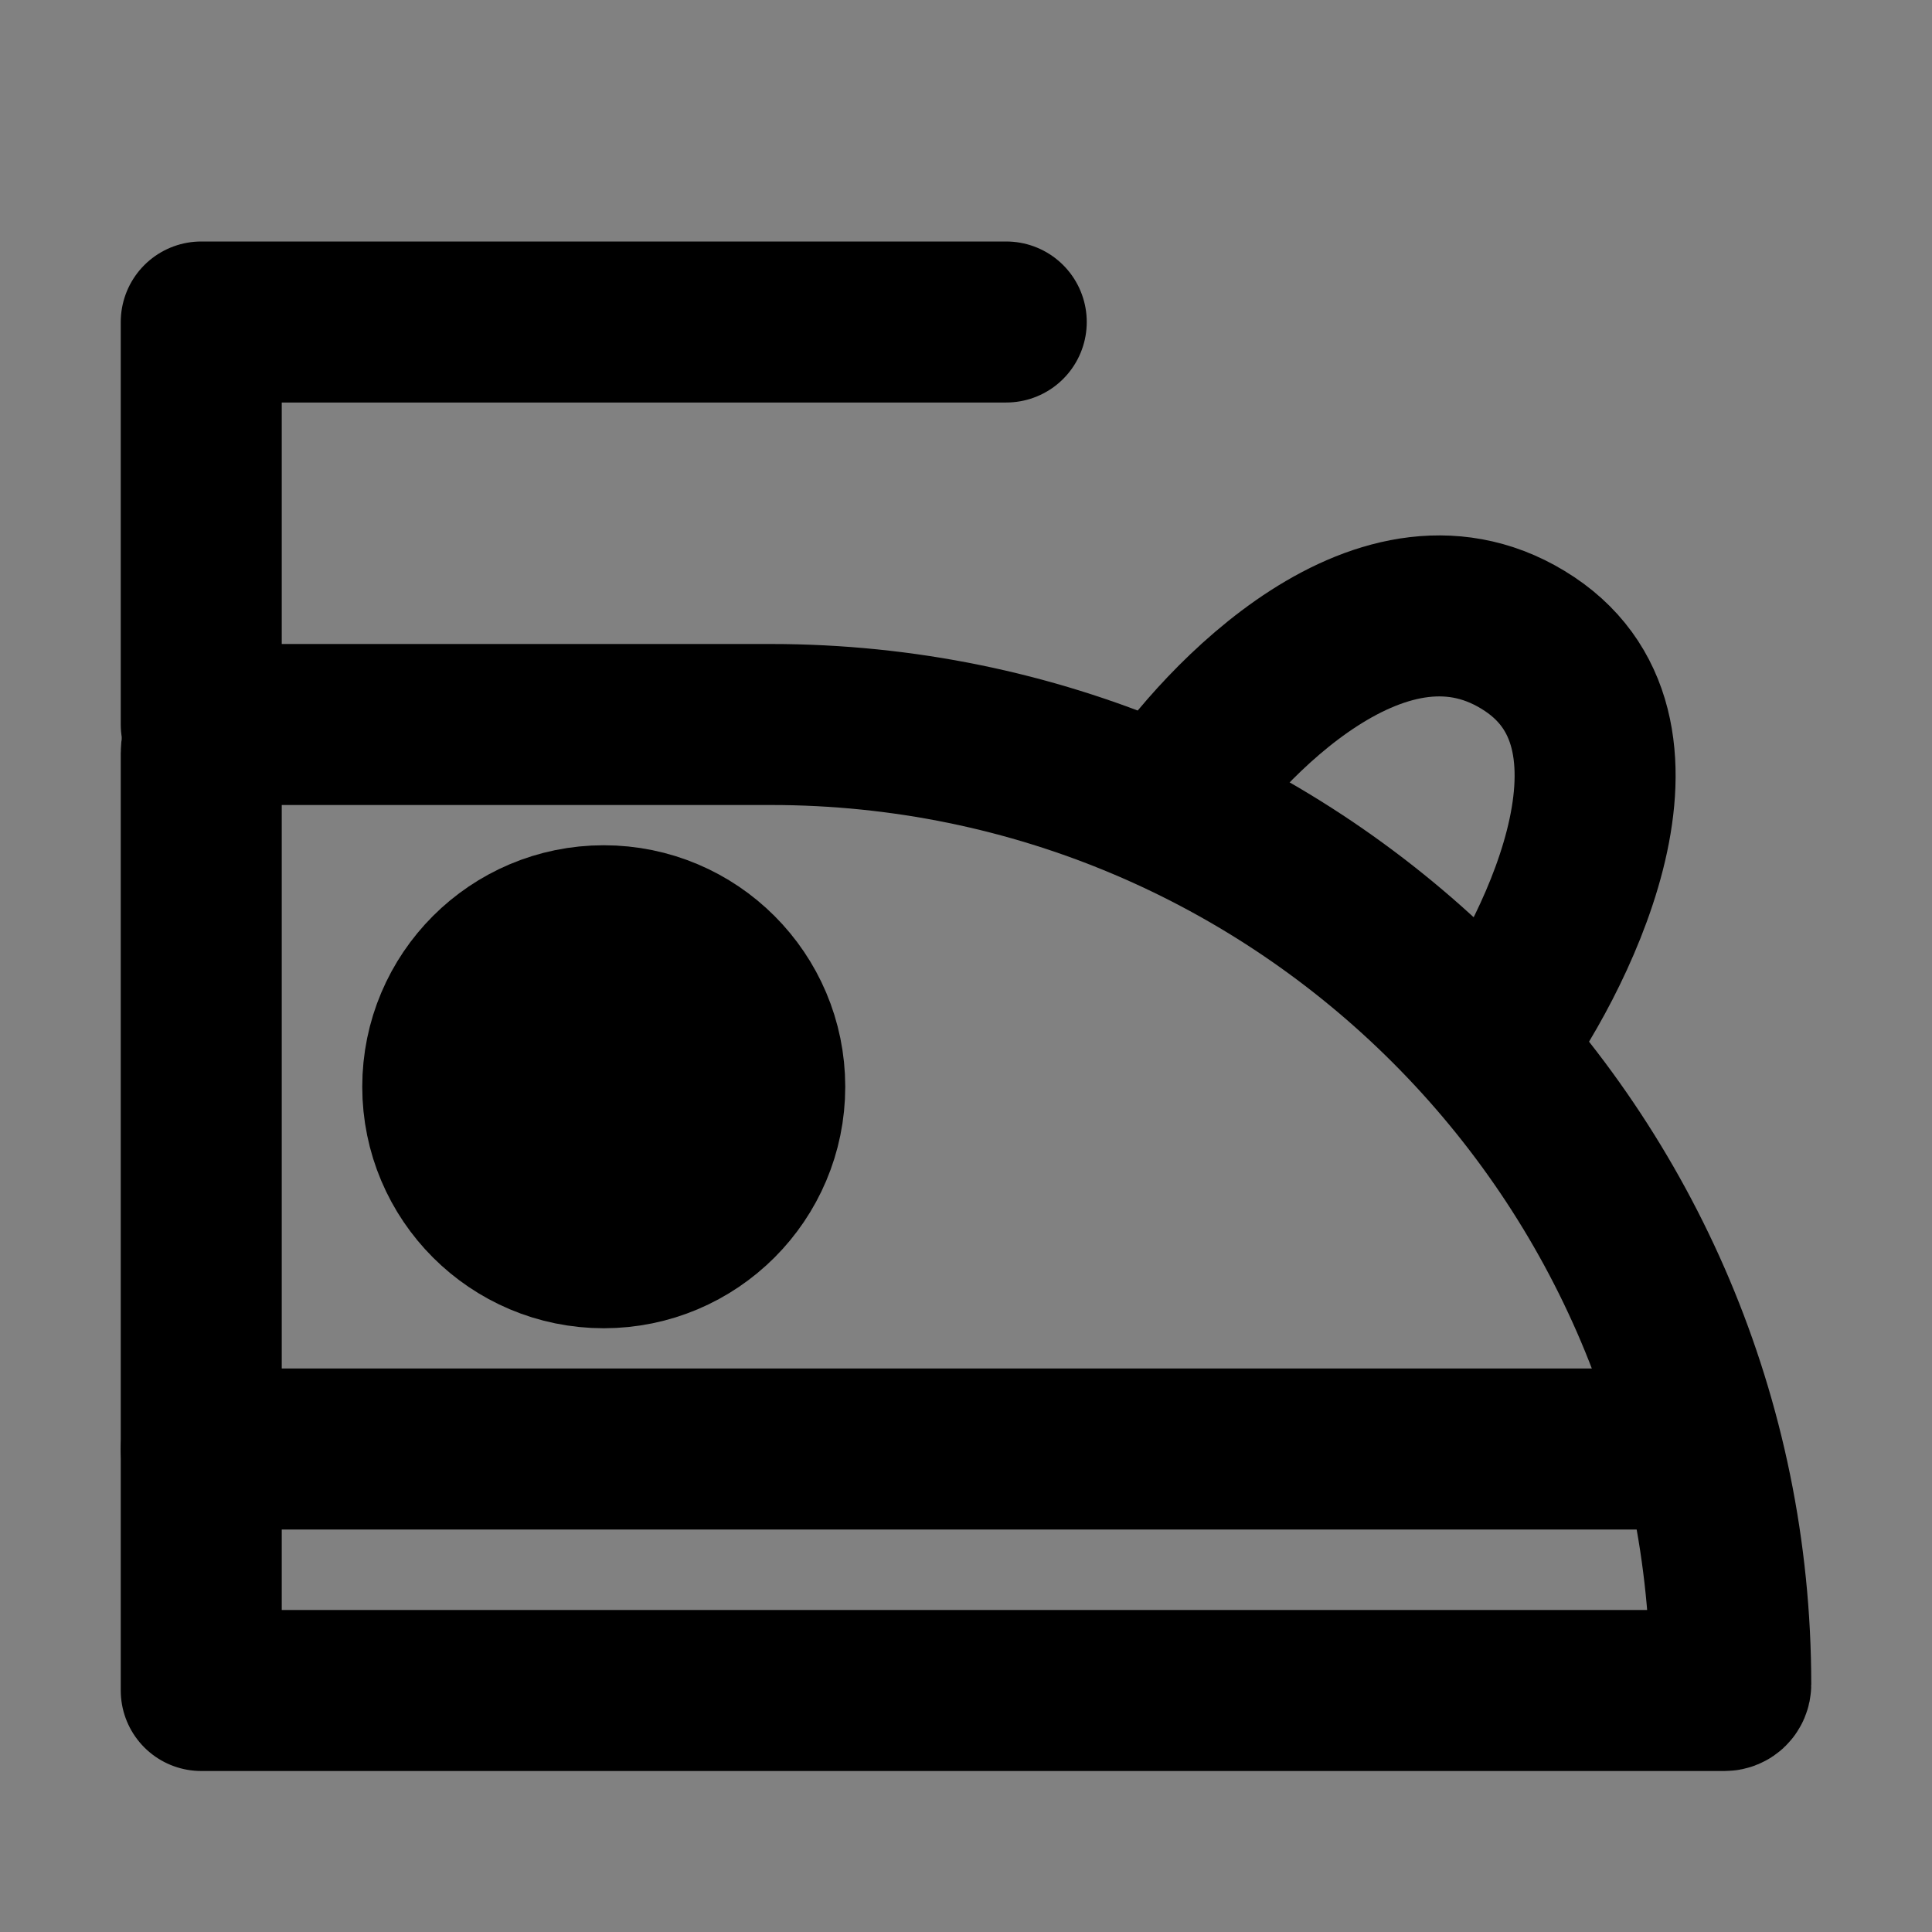 <svg width="48" height="48" viewBox="0 0 48 48" fill="none" xmlns="http://www.w3.org/2000/svg">
<rect x="0" y="0" width="48" height="48" fill="#808080" stroke="none"/>
<rect width="48" height="48" fill="white" fill-opacity="0.01"/>
<path d="M5 18.712C5 18.319 5.319 18 5.713 18H19.152C32.323 18 43 28.677 43 41.848V41.848C43 41.932 42.932 42 42.848 42H5V18.712Z" stroke="black" stroke-width="4" stroke-linecap="round" stroke-linejoin="round"/>
<path d="M5 18V8H25" stroke="black" stroke-width="4" stroke-linecap="round" stroke-linejoin="round"/>
<circle cx="15" cy="27" r="4" fill="null" stroke="black" stroke-width="4"/>
<path d="M5 36H42" stroke="black" stroke-width="4" stroke-linecap="round"/>
<path d="M29 20C30.333 18 34.4 13.6 38 16C41.5 18.333 38.5 24 37 26" stroke="black" stroke-width="4" stroke-linecap="round" stroke-linejoin="round"/>
</svg>
